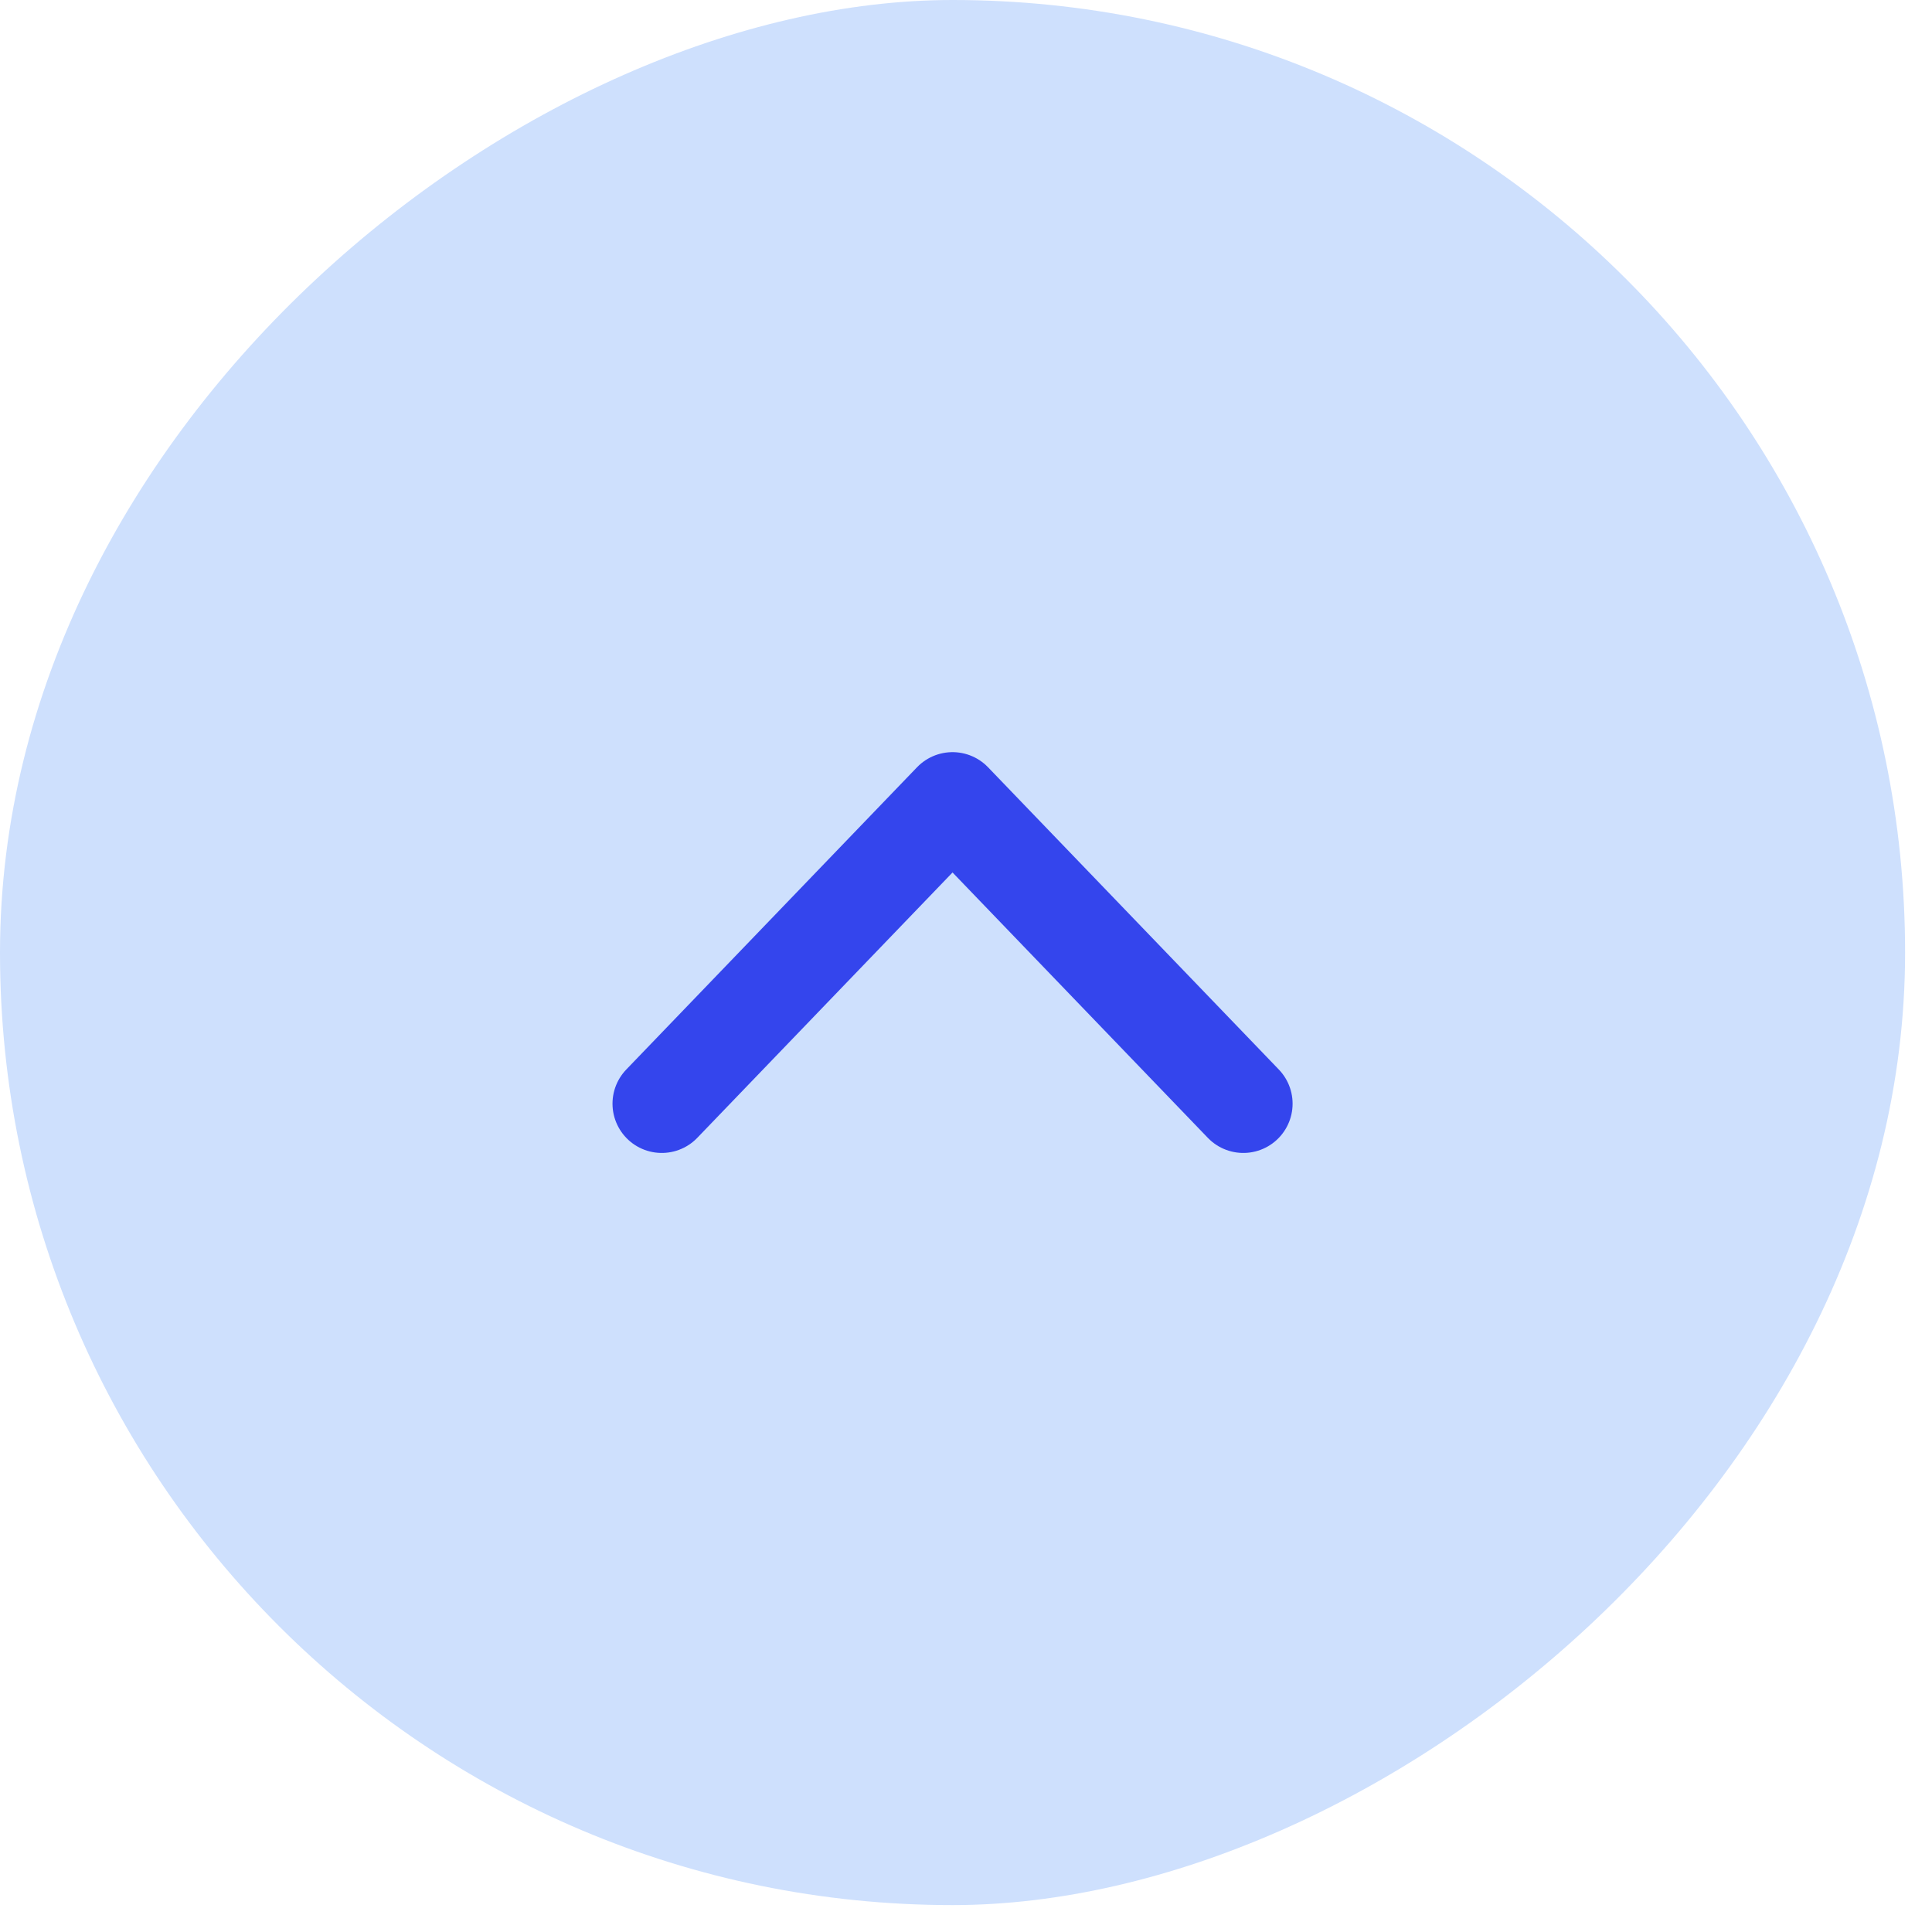 <svg width="68" height="68" viewBox="0 0 68 68" fill="none" xmlns="http://www.w3.org/2000/svg">
<rect y="67.053" width="67.053" height="67.053" rx="33.526" transform="rotate(-90 0 67.053)" fill="#CEE0FD"/>
<path d="M23.292 38.846L33.526 28.207L43.761 38.846" stroke="#3445ED" stroke-width="3.468" stroke-linecap="round" stroke-linejoin="round"/>
</svg>
